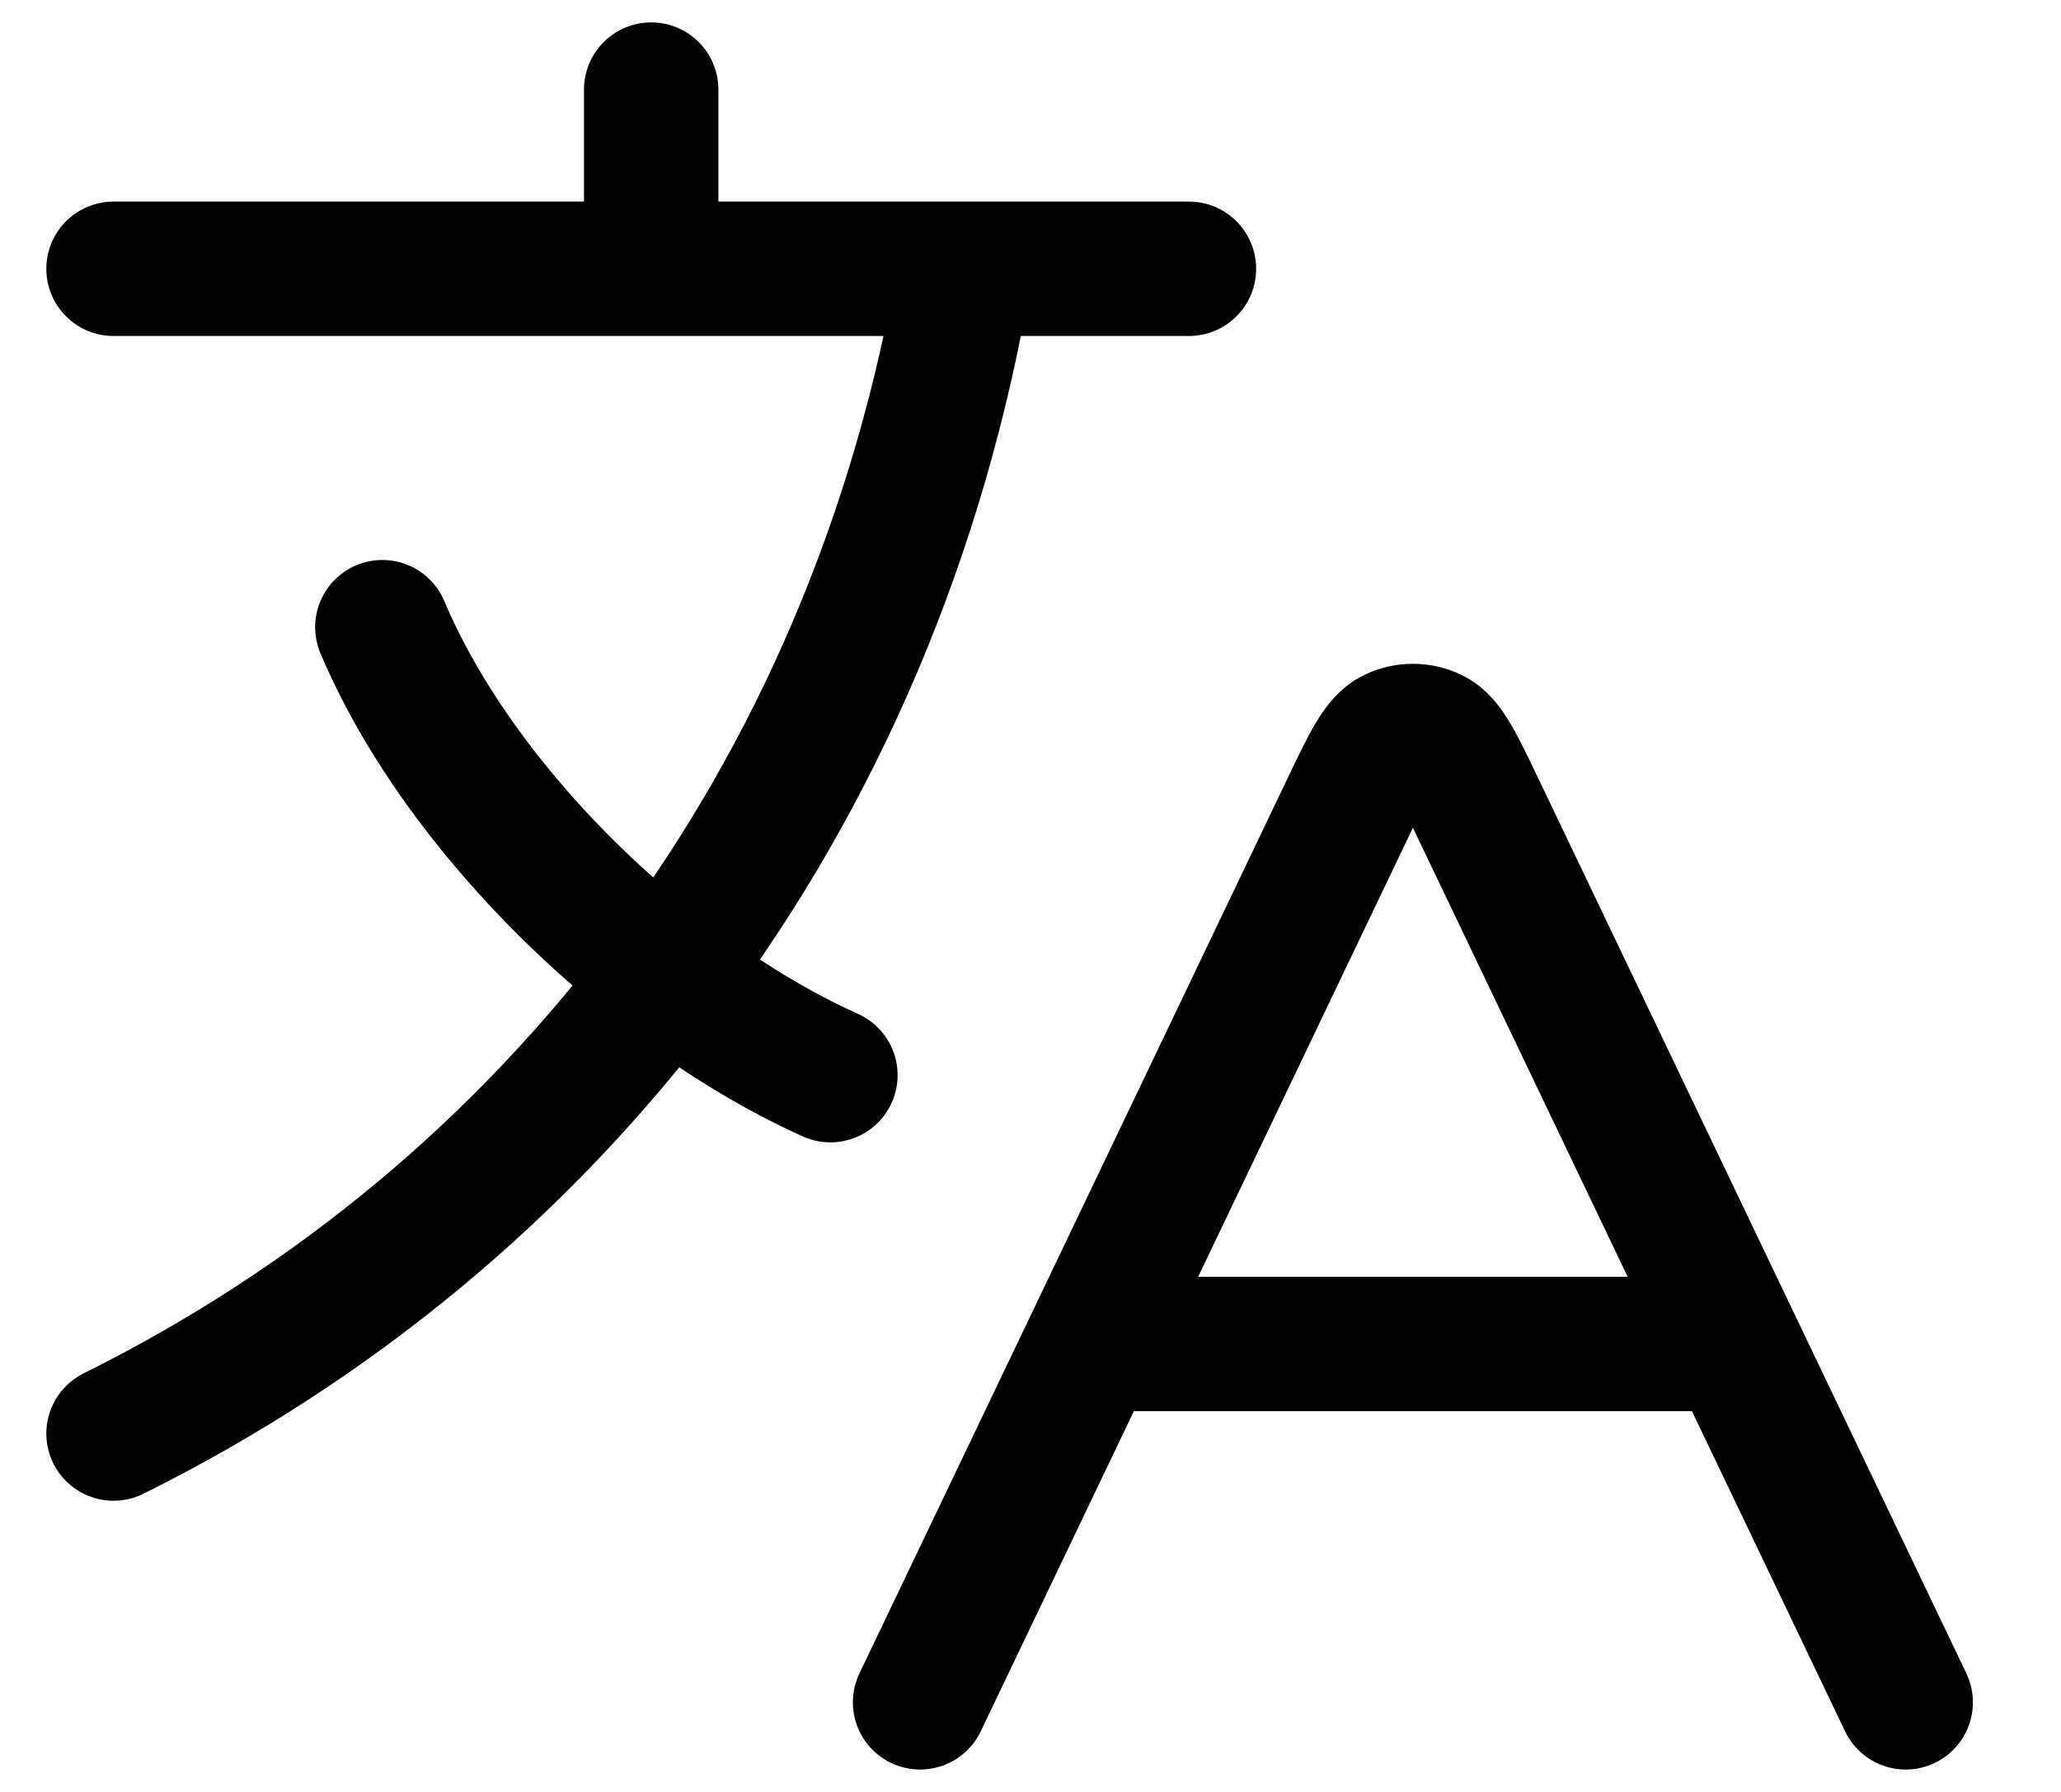 <svg width="23" height="20" viewBox="0 0 23 20" fill="none" xmlns="http://www.w3.org/2000/svg">
<path d="M12.181 15H19.354M12.181 15L10.268 19M12.181 15L15.046 9.009C15.277 8.526 15.392 8.285 15.55 8.209C15.687 8.142 15.848 8.142 15.985 8.209C16.143 8.285 16.258 8.526 16.489 9.009L19.354 15M19.354 15L21.267 19M1.267 3H7.267M7.267 3H10.768M7.267 3V1M10.768 3H13.268M10.768 3C10.271 5.957 9.12 8.636 7.433 10.884M9.267 12C8.655 11.725 8.03 11.342 7.433 10.884M7.433 10.884C6.08 9.848 4.87 8.427 4.267 7M7.433 10.884C5.828 13.023 3.739 14.772 1.267 16" stroke="currentColor" stroke-width="1.5" stroke-linecap="round" stroke-linejoin="round"/>
</svg>
